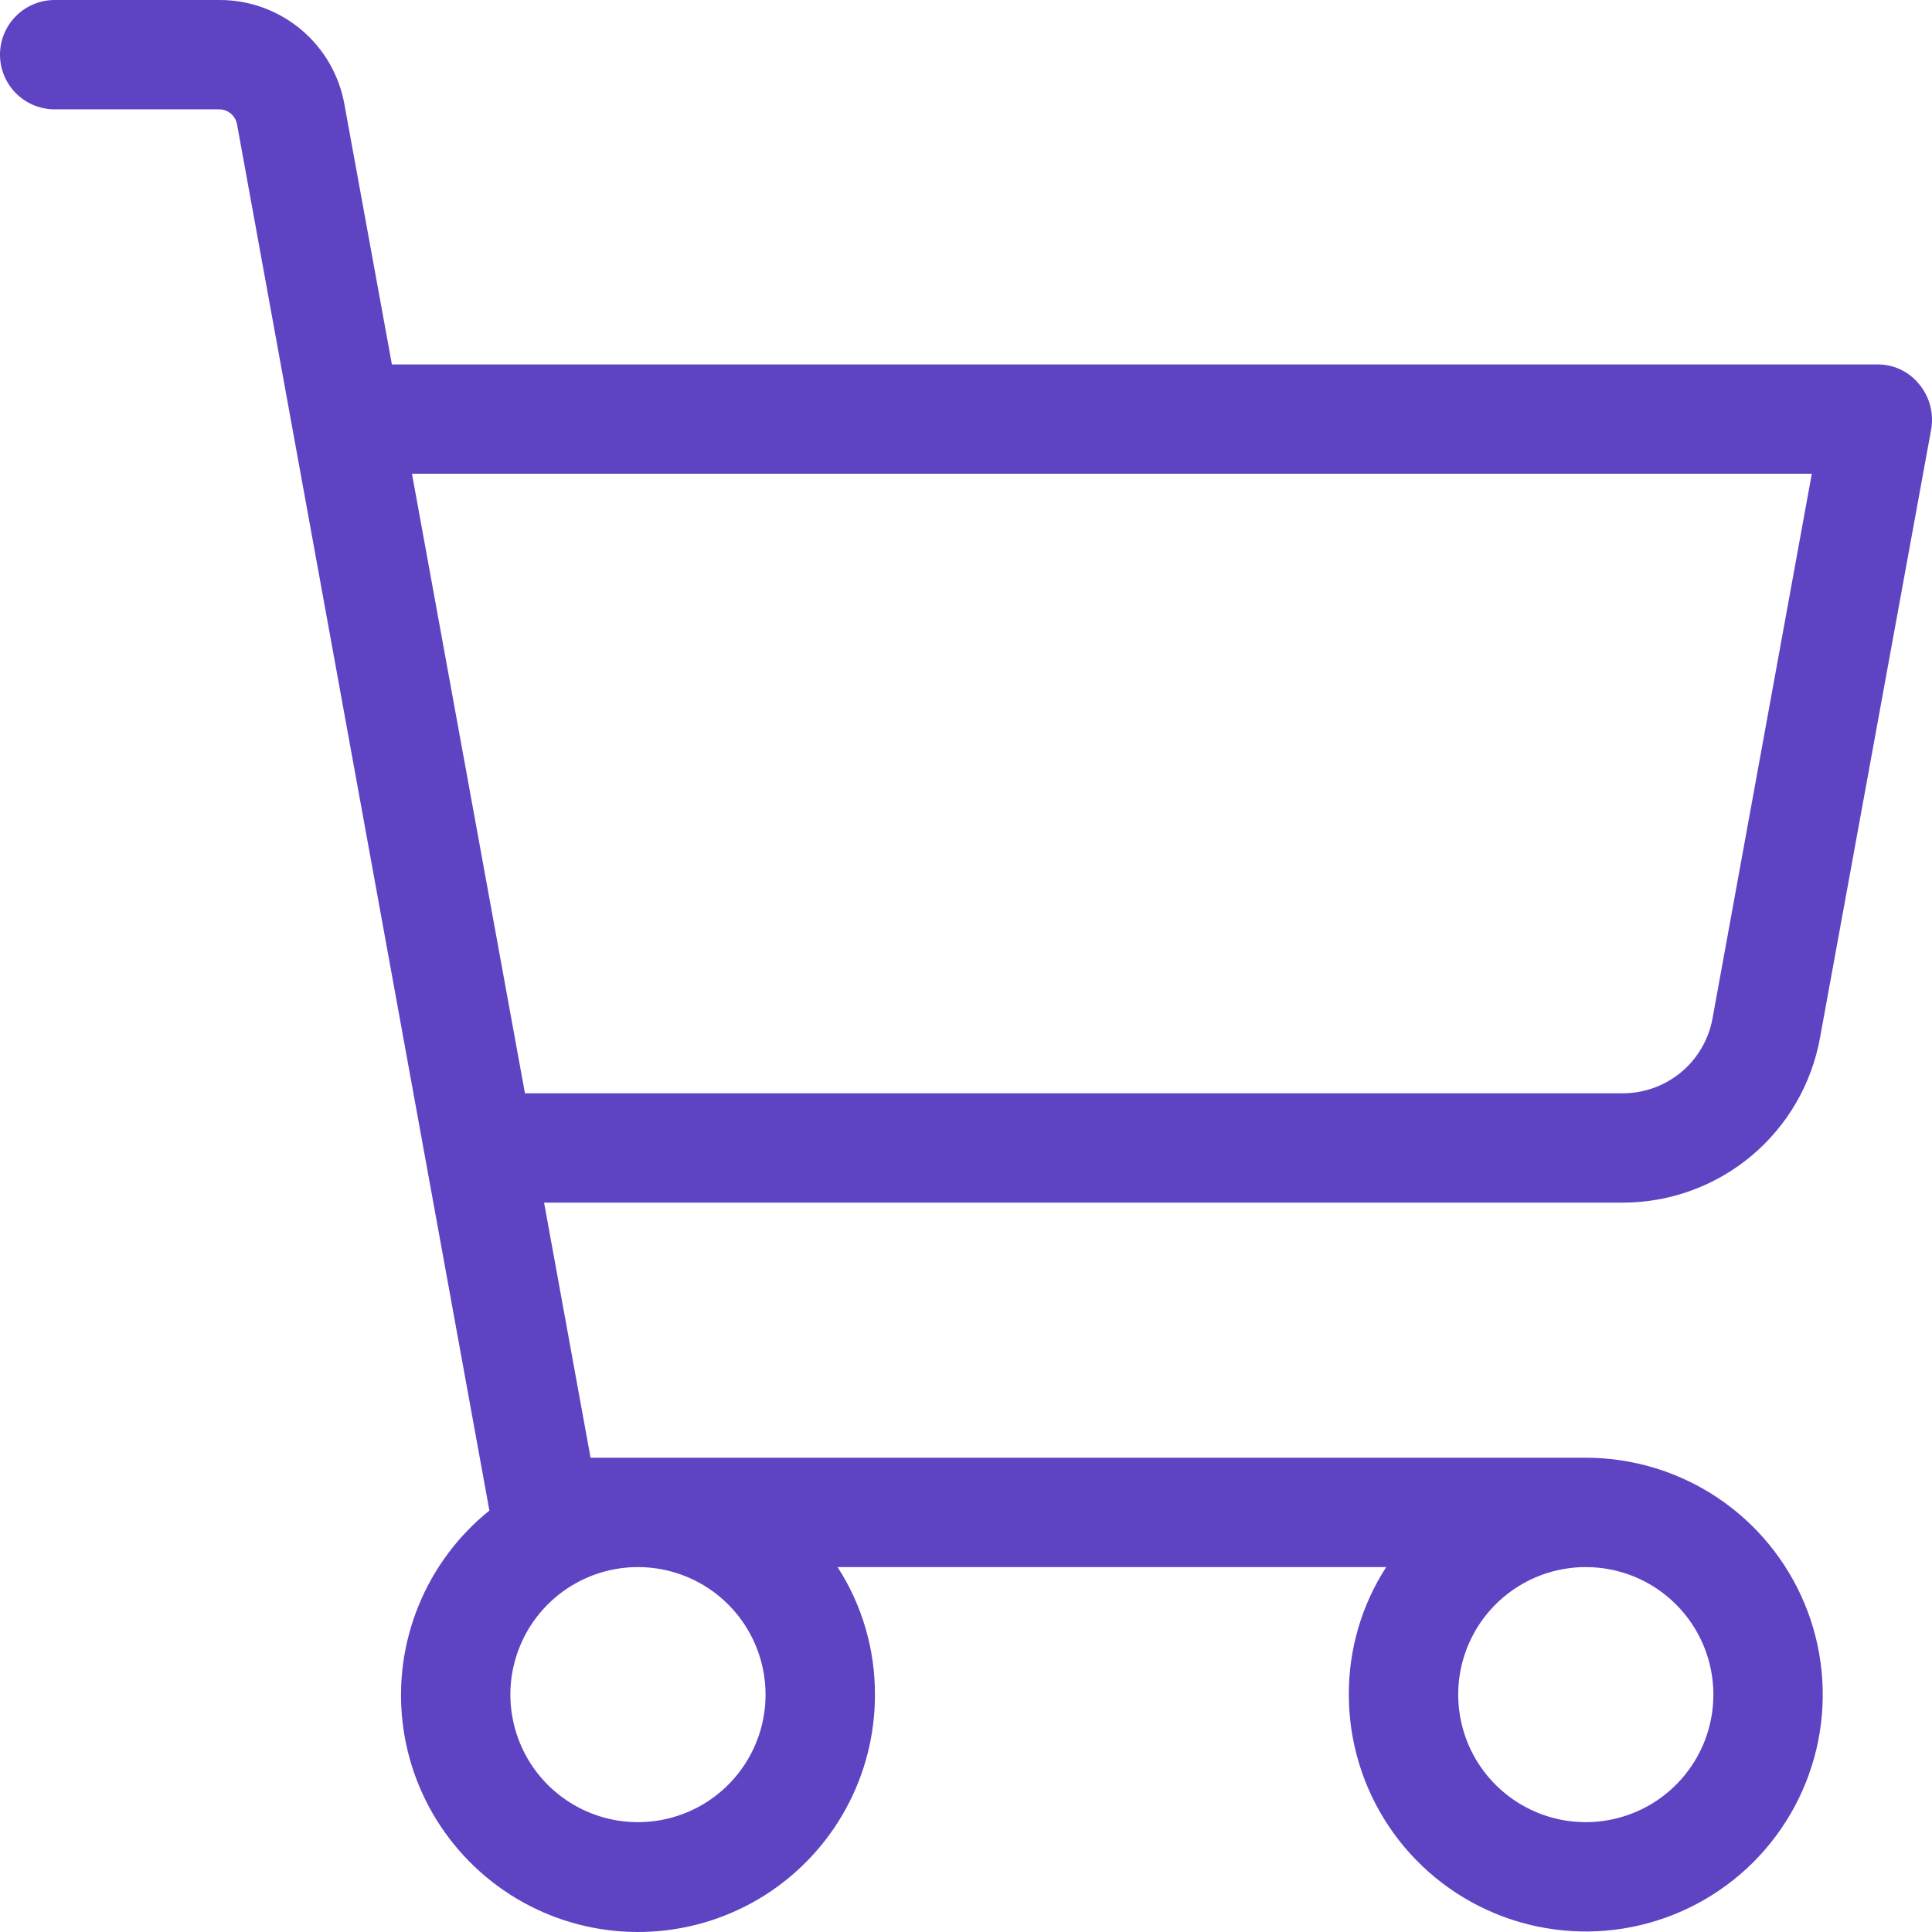 <svg width="52" height="52" viewBox="0 0 52 52" fill="none" xmlns="http://www.w3.org/2000/svg">
<path d="M48.986 27.93L51.979 11.55C52.015 11.338 52.005 11.122 51.95 10.914C51.895 10.707 51.796 10.514 51.66 10.348C51.525 10.178 51.354 10.041 51.158 9.948C50.962 9.854 50.748 9.807 50.531 9.809H10.548L9.272 2.82C9.134 2.03 8.721 1.314 8.106 0.798C7.491 0.282 6.714 -0.001 5.912 6.77725e-07H1.472C1.081 6.77725e-07 0.707 0.155 0.431 0.431C0.155 0.707 0 1.081 0 1.471C0 1.862 0.155 2.236 0.431 2.512C0.707 2.788 1.081 2.943 1.472 2.943H5.912C6.022 2.946 6.128 2.986 6.213 3.058C6.298 3.129 6.356 3.227 6.378 3.335L13.172 40.657C12.332 41.333 11.677 42.211 11.269 43.209C10.86 44.206 10.711 45.292 10.836 46.362C10.961 47.433 11.355 48.455 11.983 49.332C12.61 50.209 13.449 50.913 14.422 51.378C15.396 51.842 16.471 52.053 17.548 51.989C18.624 51.925 19.667 51.59 20.579 51.014C21.49 50.437 22.241 49.64 22.76 48.695C23.28 47.75 23.551 46.689 23.549 45.611C23.553 44.393 23.204 43.2 22.543 42.178H37.31C36.649 43.2 36.299 44.393 36.304 45.611C36.304 46.872 36.678 48.104 37.379 49.153C38.08 50.201 39.076 51.018 40.241 51.501C41.407 51.983 42.689 52.11 43.926 51.864C45.163 51.618 46.3 51.011 47.192 50.119C48.084 49.227 48.691 48.091 48.937 46.854C49.183 45.618 49.057 44.336 48.574 43.171C48.091 42.006 47.274 41.01 46.225 40.309C45.176 39.609 43.943 39.235 42.682 39.235H15.895L14.644 32.369H43.688C44.951 32.366 46.173 31.92 47.141 31.109C48.109 30.298 48.762 29.173 48.986 27.93ZM20.605 45.611C20.605 46.29 20.404 46.953 20.026 47.518C19.649 48.082 19.113 48.523 18.485 48.782C17.858 49.042 17.167 49.11 16.501 48.978C15.835 48.845 15.223 48.518 14.742 48.038C14.262 47.558 13.935 46.946 13.803 46.28C13.67 45.614 13.738 44.924 13.998 44.297C14.258 43.669 14.698 43.133 15.263 42.756C15.828 42.379 16.492 42.178 17.171 42.178C18.082 42.178 18.955 42.539 19.599 43.183C20.243 43.827 20.605 44.7 20.605 45.611ZM46.116 45.611C46.116 46.29 45.915 46.953 45.537 47.518C45.16 48.082 44.624 48.523 43.996 48.782C43.368 49.042 42.678 49.11 42.012 48.978C41.346 48.845 40.734 48.518 40.254 48.038C39.773 47.558 39.446 46.946 39.314 46.28C39.181 45.614 39.249 44.924 39.509 44.297C39.769 43.669 40.209 43.133 40.774 42.756C41.339 42.379 42.003 42.178 42.682 42.178C43.593 42.178 44.466 42.539 45.11 43.183C45.754 43.827 46.116 44.7 46.116 45.611ZM11.088 12.751H48.765L46.092 27.415C45.988 27.978 45.692 28.488 45.253 28.855C44.814 29.222 44.26 29.424 43.688 29.426H14.129L11.088 12.751Z" fill="#5E43C3"/>
</svg>
